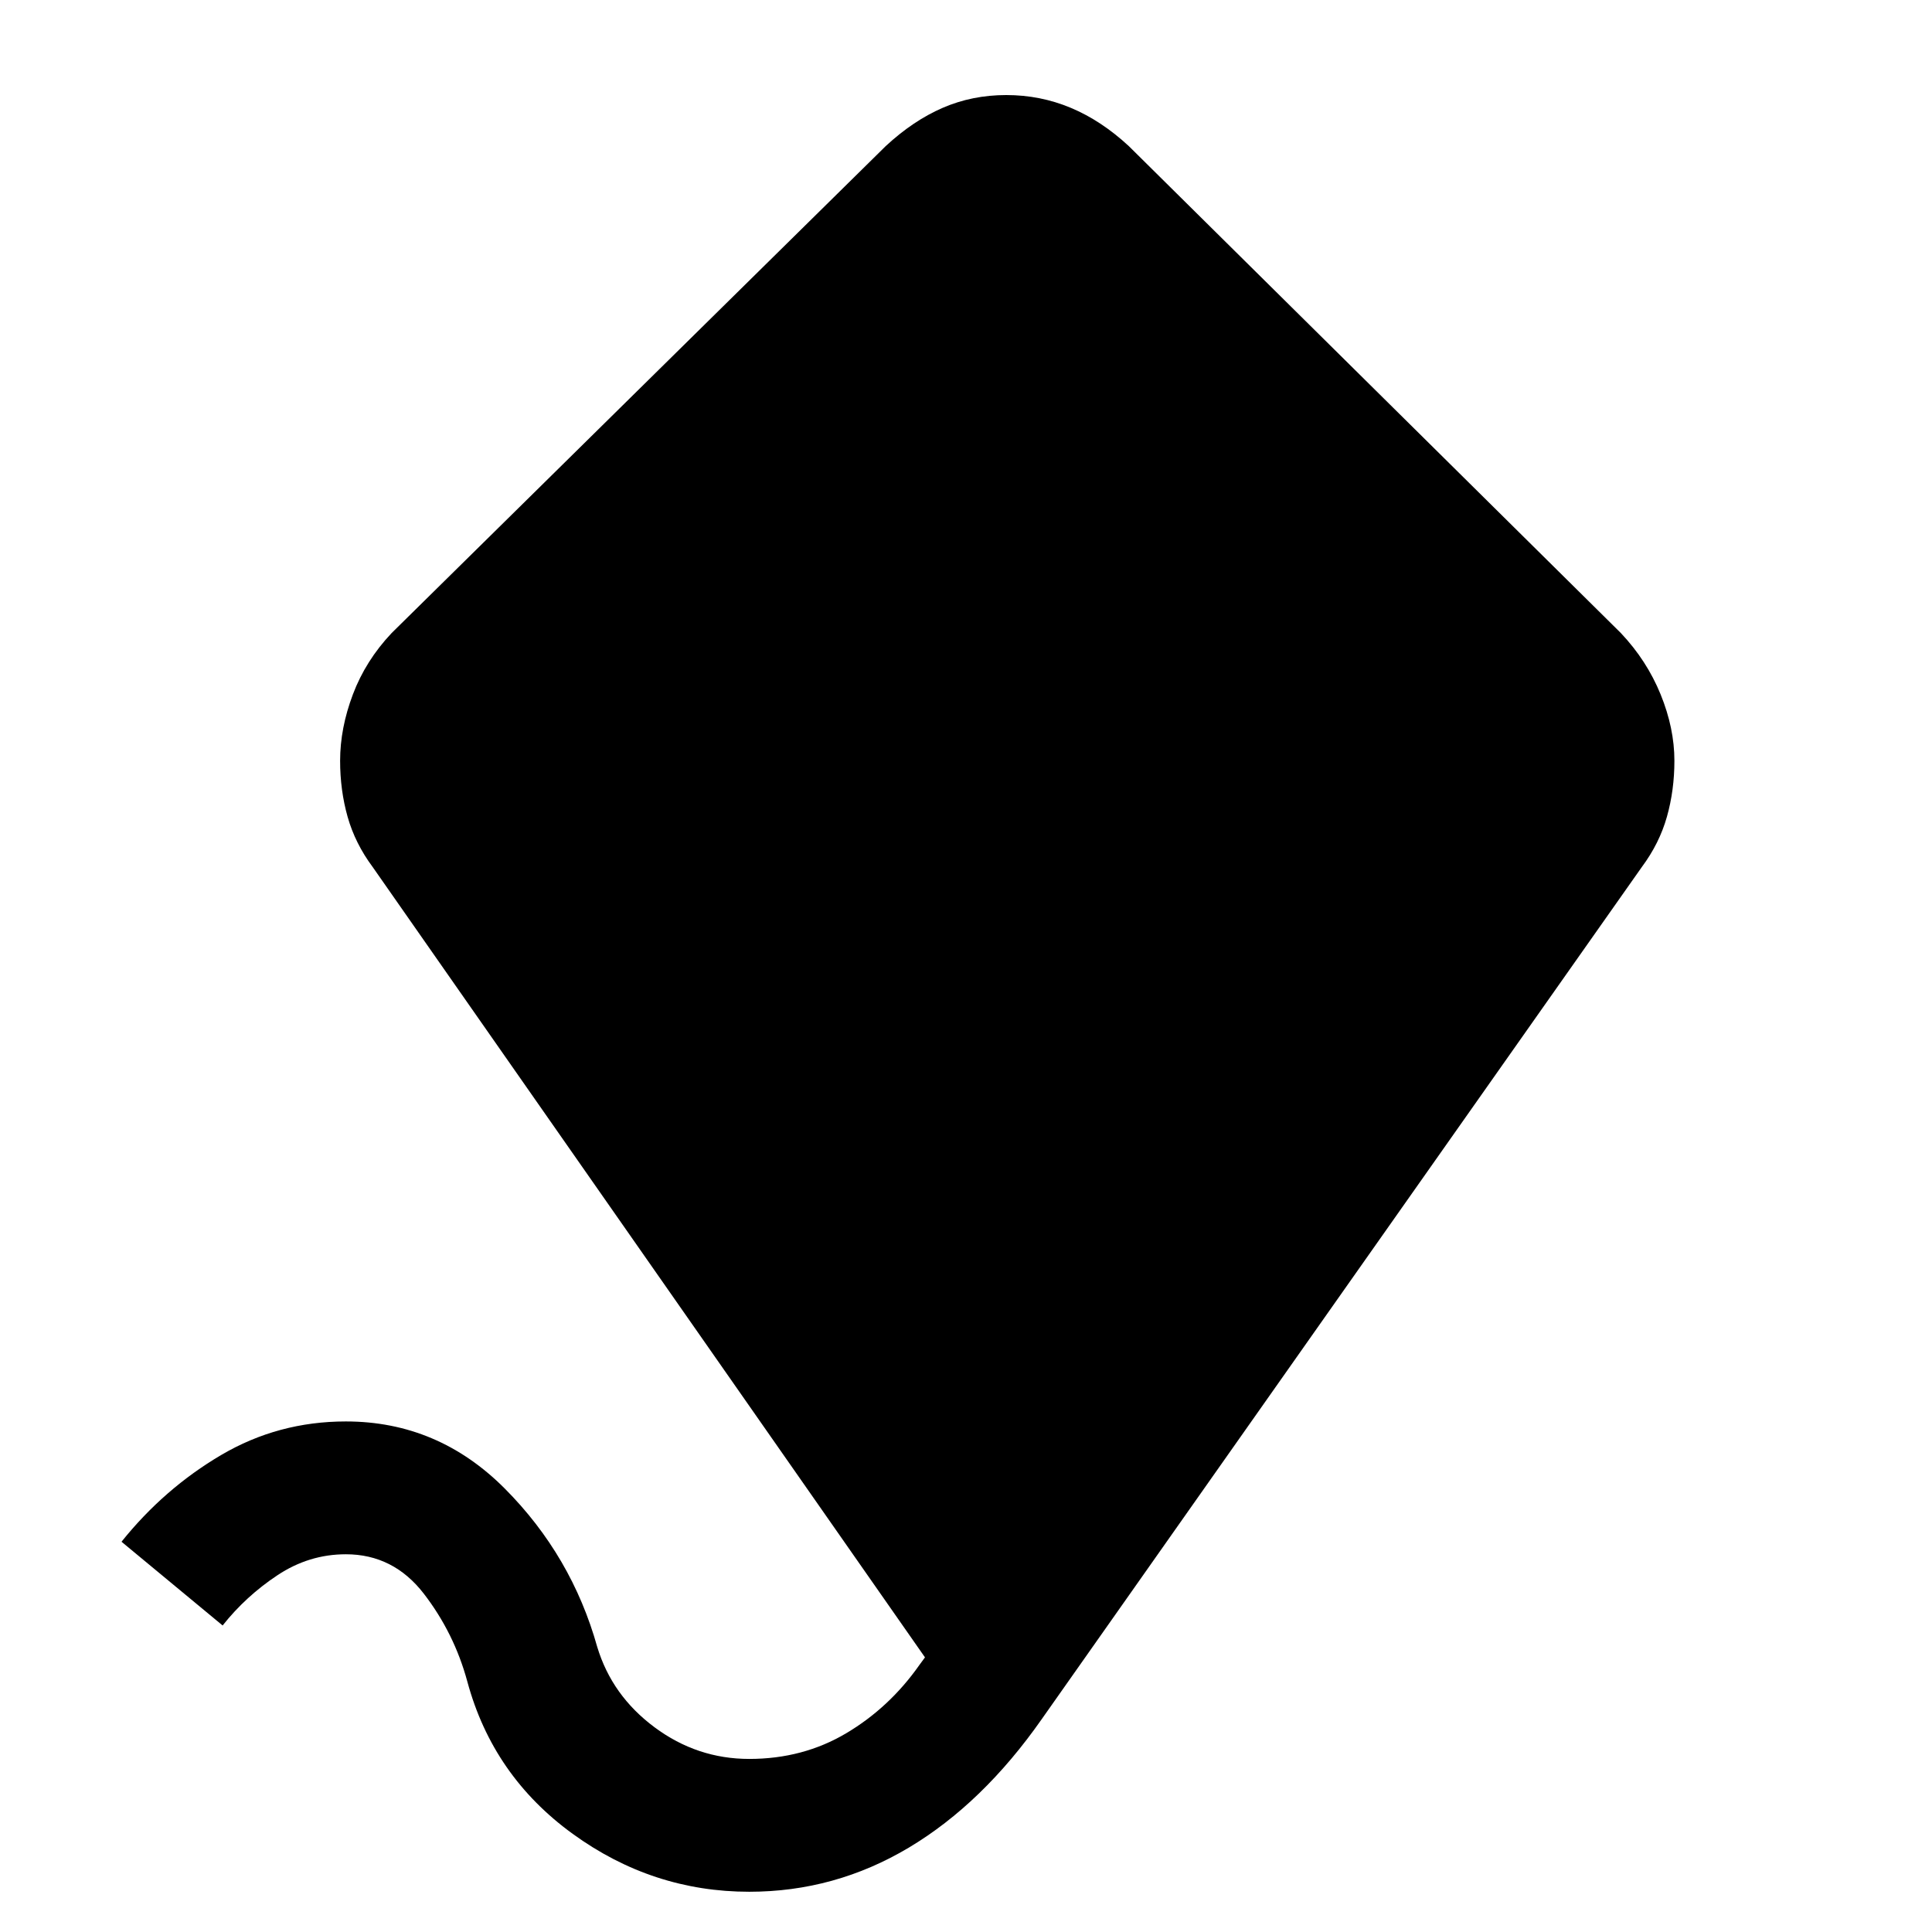 <svg xmlns="http://www.w3.org/2000/svg" height="24" viewBox="0 -960 960 960" width="24"><path d="M372.31-20q-48.08 0-87.73-28.77-39.66-28.77-52.35-75.61-6.54-24.16-21.65-43.74-15.12-19.57-38.73-19.57-18.31 0-34 10.42-15.7 10.42-27.23 24.96l-50.24-41.61q21.16-26.39 49.5-43.08 28.35-16.69 61.97-16.69 45.77 0 79 33.38 33.23 33.39 45.92 78.69 7.31 24.16 28.46 39.89Q346.38-86 372.31-86 399-86 420.5-98.77q21.5-12.77 36.35-33.92l2.77-3.77-274.47-392.77q-8.69-11.69-12.42-24.89Q169-567.31 169-582q0-16.15 6.35-32.96 6.34-16.81 19.27-30.5l245.46-241.92q13.69-12.7 28.34-19.04 14.66-6.35 31.58-6.35 16.92 0 32.08 6.35 15.15 6.34 28.84 19.04l244.46 241.92q12.93 13.69 19.77 30.5Q832-598.15 832-582q0 14.69-3.73 27.88-3.73 13.2-12.42 24.89L517.69-105.85q-29.38 42-66.11 63.93Q414.85-20 372.31-20Z"/></svg>